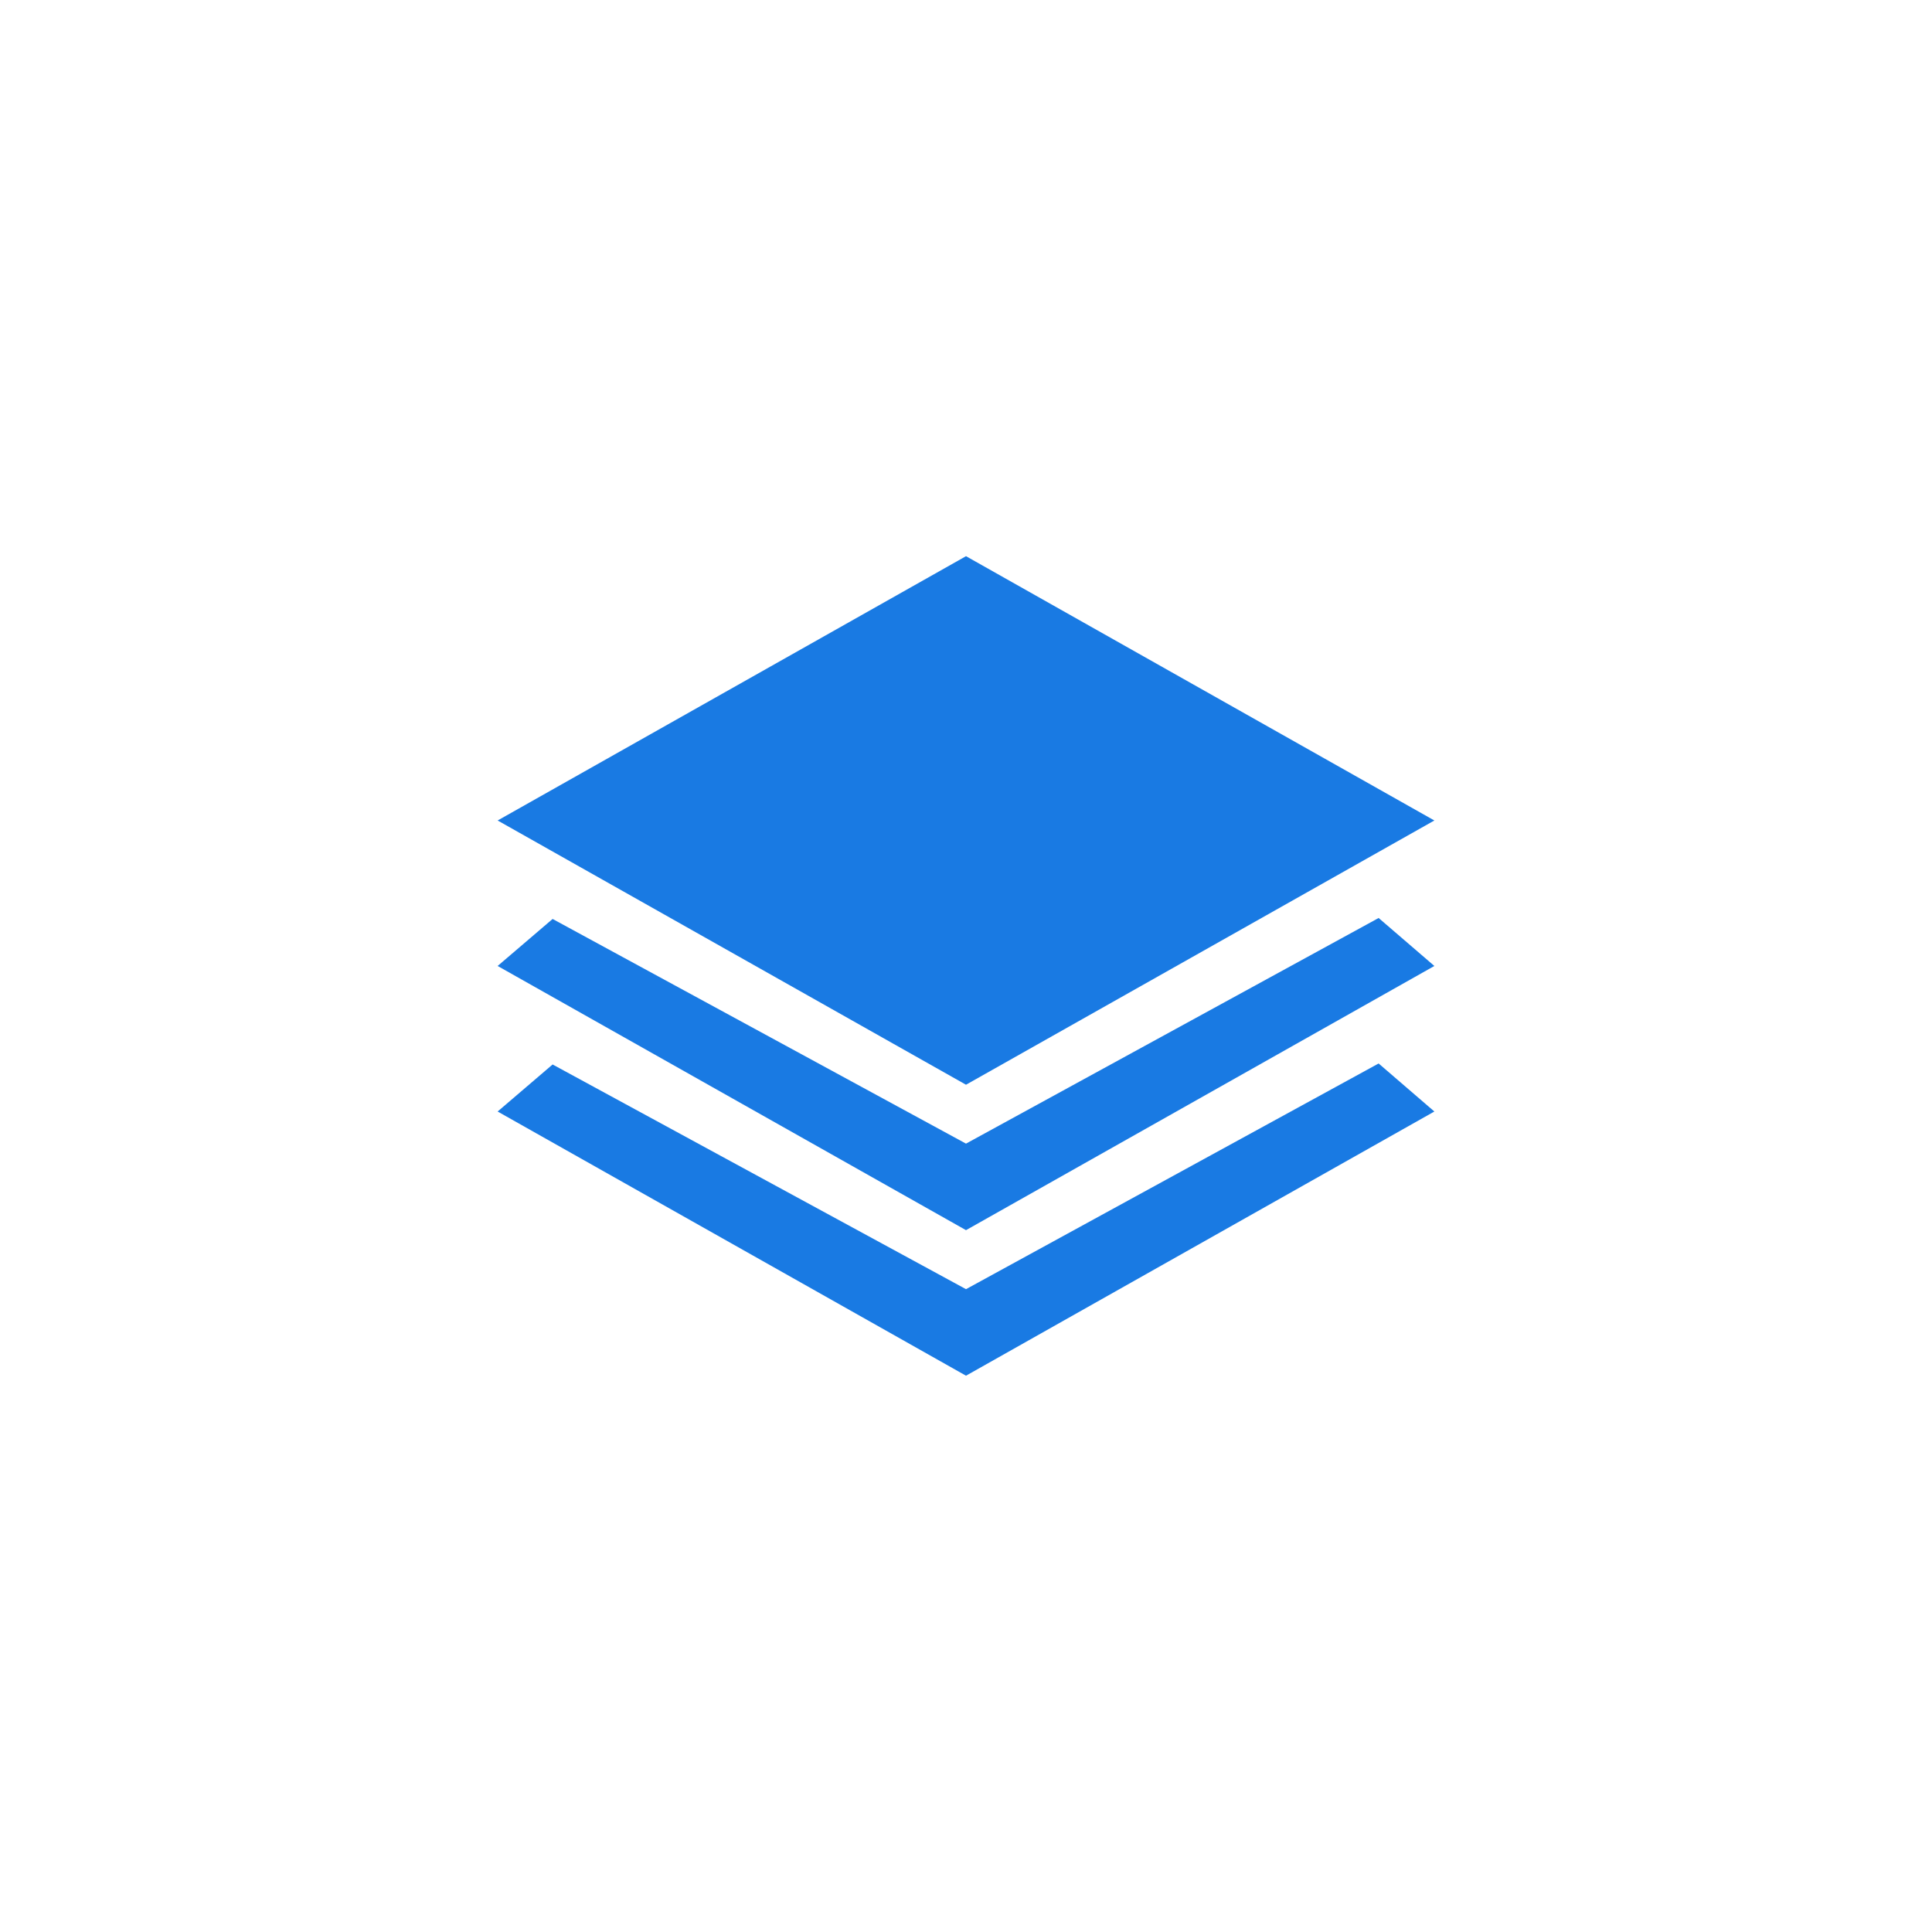 <svg width="66" height="66" viewBox="0 0 66 66" version="1.1" xmlns="http://www.w3.org/2000/svg" xmlns:xlink="http://www.w3.org/1999/xlink">
<title>Group 38</title>
<desc>Created using Figma</desc>
<g id="Canvas" transform="translate(-12275 -1647)">
<g id="Group 38">
<g id="Ellipse 4.2">
<mask id="mask0_outline_ins">
<use xlink:href="#path0_fill" fill="white" transform="translate(12275 1647)"/>
</mask>
<g mask="url(#mask0_outline_ins)">
<use xlink:href="#path1_stroke_2x" transform="translate(12275 1647)" fill="#197AE3"/>
</g>
</g>
<g id="icon">
<g id="Group">
<g id="c30 paper">
<g id="Vector">
<use xlink:href="#path2_fill" transform="translate(12292 1666)" fill="#197AE3"/>
</g>
<g id="Vector">
<use xlink:href="#path3_fill" transform="translate(12292 1678.36)" fill="#197AE3"/>
</g>
<g id="Vector">
<use xlink:href="#path4_fill" transform="translate(12292 1683.33)" fill="#197AE3"/>
</g>
</g>
</g>
</g>
</g>
</g>
<defs>
<path id="path0_fill" d="M 66 33C 66 51.225 51.225 66 33 66C 14.775 66 0 51.225 0 33C 0 14.775 14.775 0 33 0C 51.225 0 66 14.775 66 33Z"/>
<path id="path1_stroke_2x" d="M 65 33C 65 50.673 50.673 65 33 65L 33 67C 51.778 67 67 51.778 67 33L 65 33ZM 33 65C 15.327 65 1 50.673 1 33L -1 33C -1 51.778 14.222 67 33 67L 33 65ZM 1 33C 1 15.327 15.327 1 33 1L 33 -1C 14.222 -1 -1 14.222 -1 33L 1 33ZM 33 1C 50.673 1 65 15.327 65 33L 67 33C 67 14.222 51.778 -1 33 -1L 33 1Z"/>
<path id="path2_fill" d="M 0 9.029L 16 -7.78009e-08L 32 9.029L 16 18.056L 0 9.029Z"/>
<path id="path3_fill" d="M 0 1.639L 1.878 0.033L 16 7.708L 30.096 -1.97349e-07L 32 1.639L 16 10.664L 0 1.639Z"/>
<path id="path4_fill" d="M 0 1.641L 1.878 0.034L 16 7.71L 30.096 -4.5542e-07L 32 1.641L 16 10.666L 0 1.641Z"/>
</defs>
</svg>
